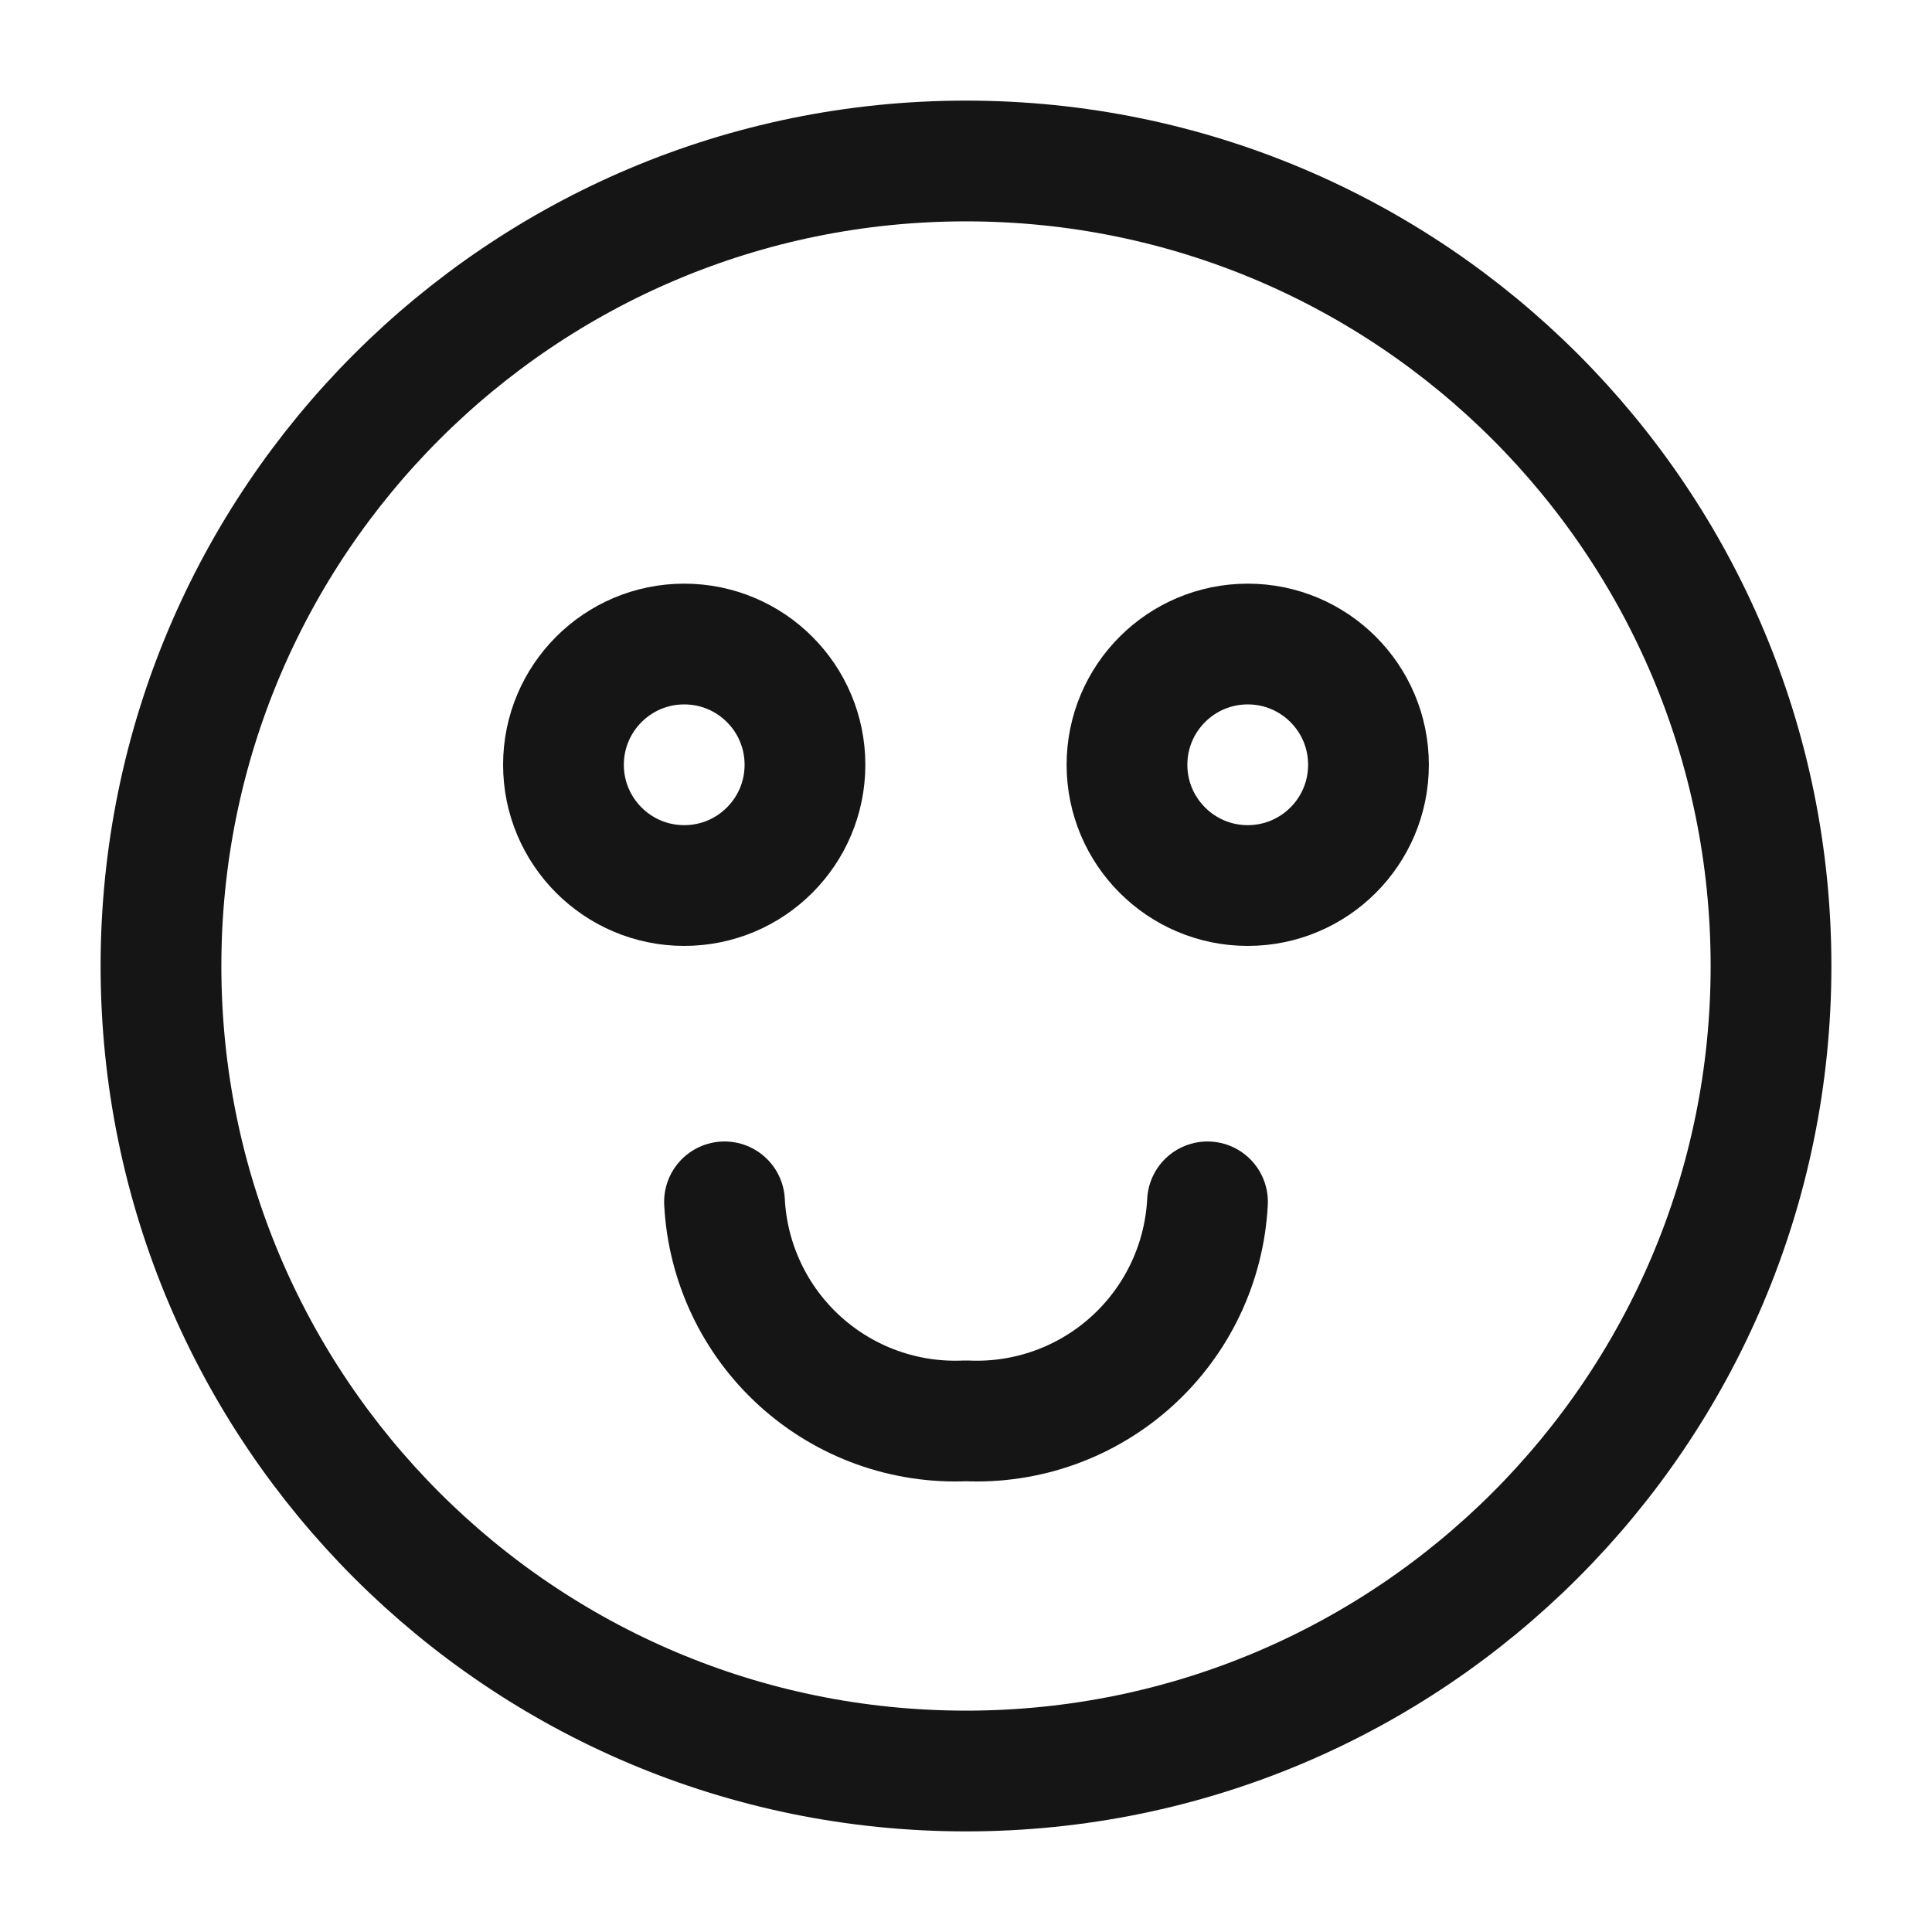 <svg width="40" height="40" viewBox="0 0 40 40" fill="none" xmlns="http://www.w3.org/2000/svg">
<path d="M20 36.667C29.205 36.667 36.667 29.205 36.667 20C36.667 10.795 29.205 3.333 20 3.333C10.795 3.333 3.333 10.795 3.333 20C3.333 29.205 10.795 36.667 20 36.667Z" stroke="#151515" stroke-width="2.5" stroke-linecap="round" stroke-linejoin="round"/>
<path d="M14.166 18.334C15.547 18.334 16.666 17.214 16.666 15.834C16.666 14.453 15.547 13.334 14.166 13.334C12.786 13.334 11.666 14.453 11.666 15.834C11.666 17.214 12.786 18.334 14.166 18.334Z" stroke="#151515" stroke-width="2.5" stroke-linecap="round" stroke-linejoin="round"/>
<path d="M25.833 18.334C27.214 18.334 28.333 17.214 28.333 15.834C28.333 14.453 27.214 13.334 25.833 13.334C24.453 13.334 23.333 14.453 23.333 15.834C23.333 17.214 24.453 18.334 25.833 18.334Z" stroke="#151515" stroke-width="2.5" stroke-linecap="round" stroke-linejoin="round"/>
<path d="M15 24.883C15.065 26.146 15.627 27.333 16.564 28.182C17.501 29.032 18.736 29.476 20 29.417V29.417C21.264 29.476 22.499 29.032 23.436 28.182C24.373 27.333 24.935 26.146 25 24.883" stroke="#151515" stroke-width="2.5" stroke-linecap="round" stroke-linejoin="round"/>
</svg>

